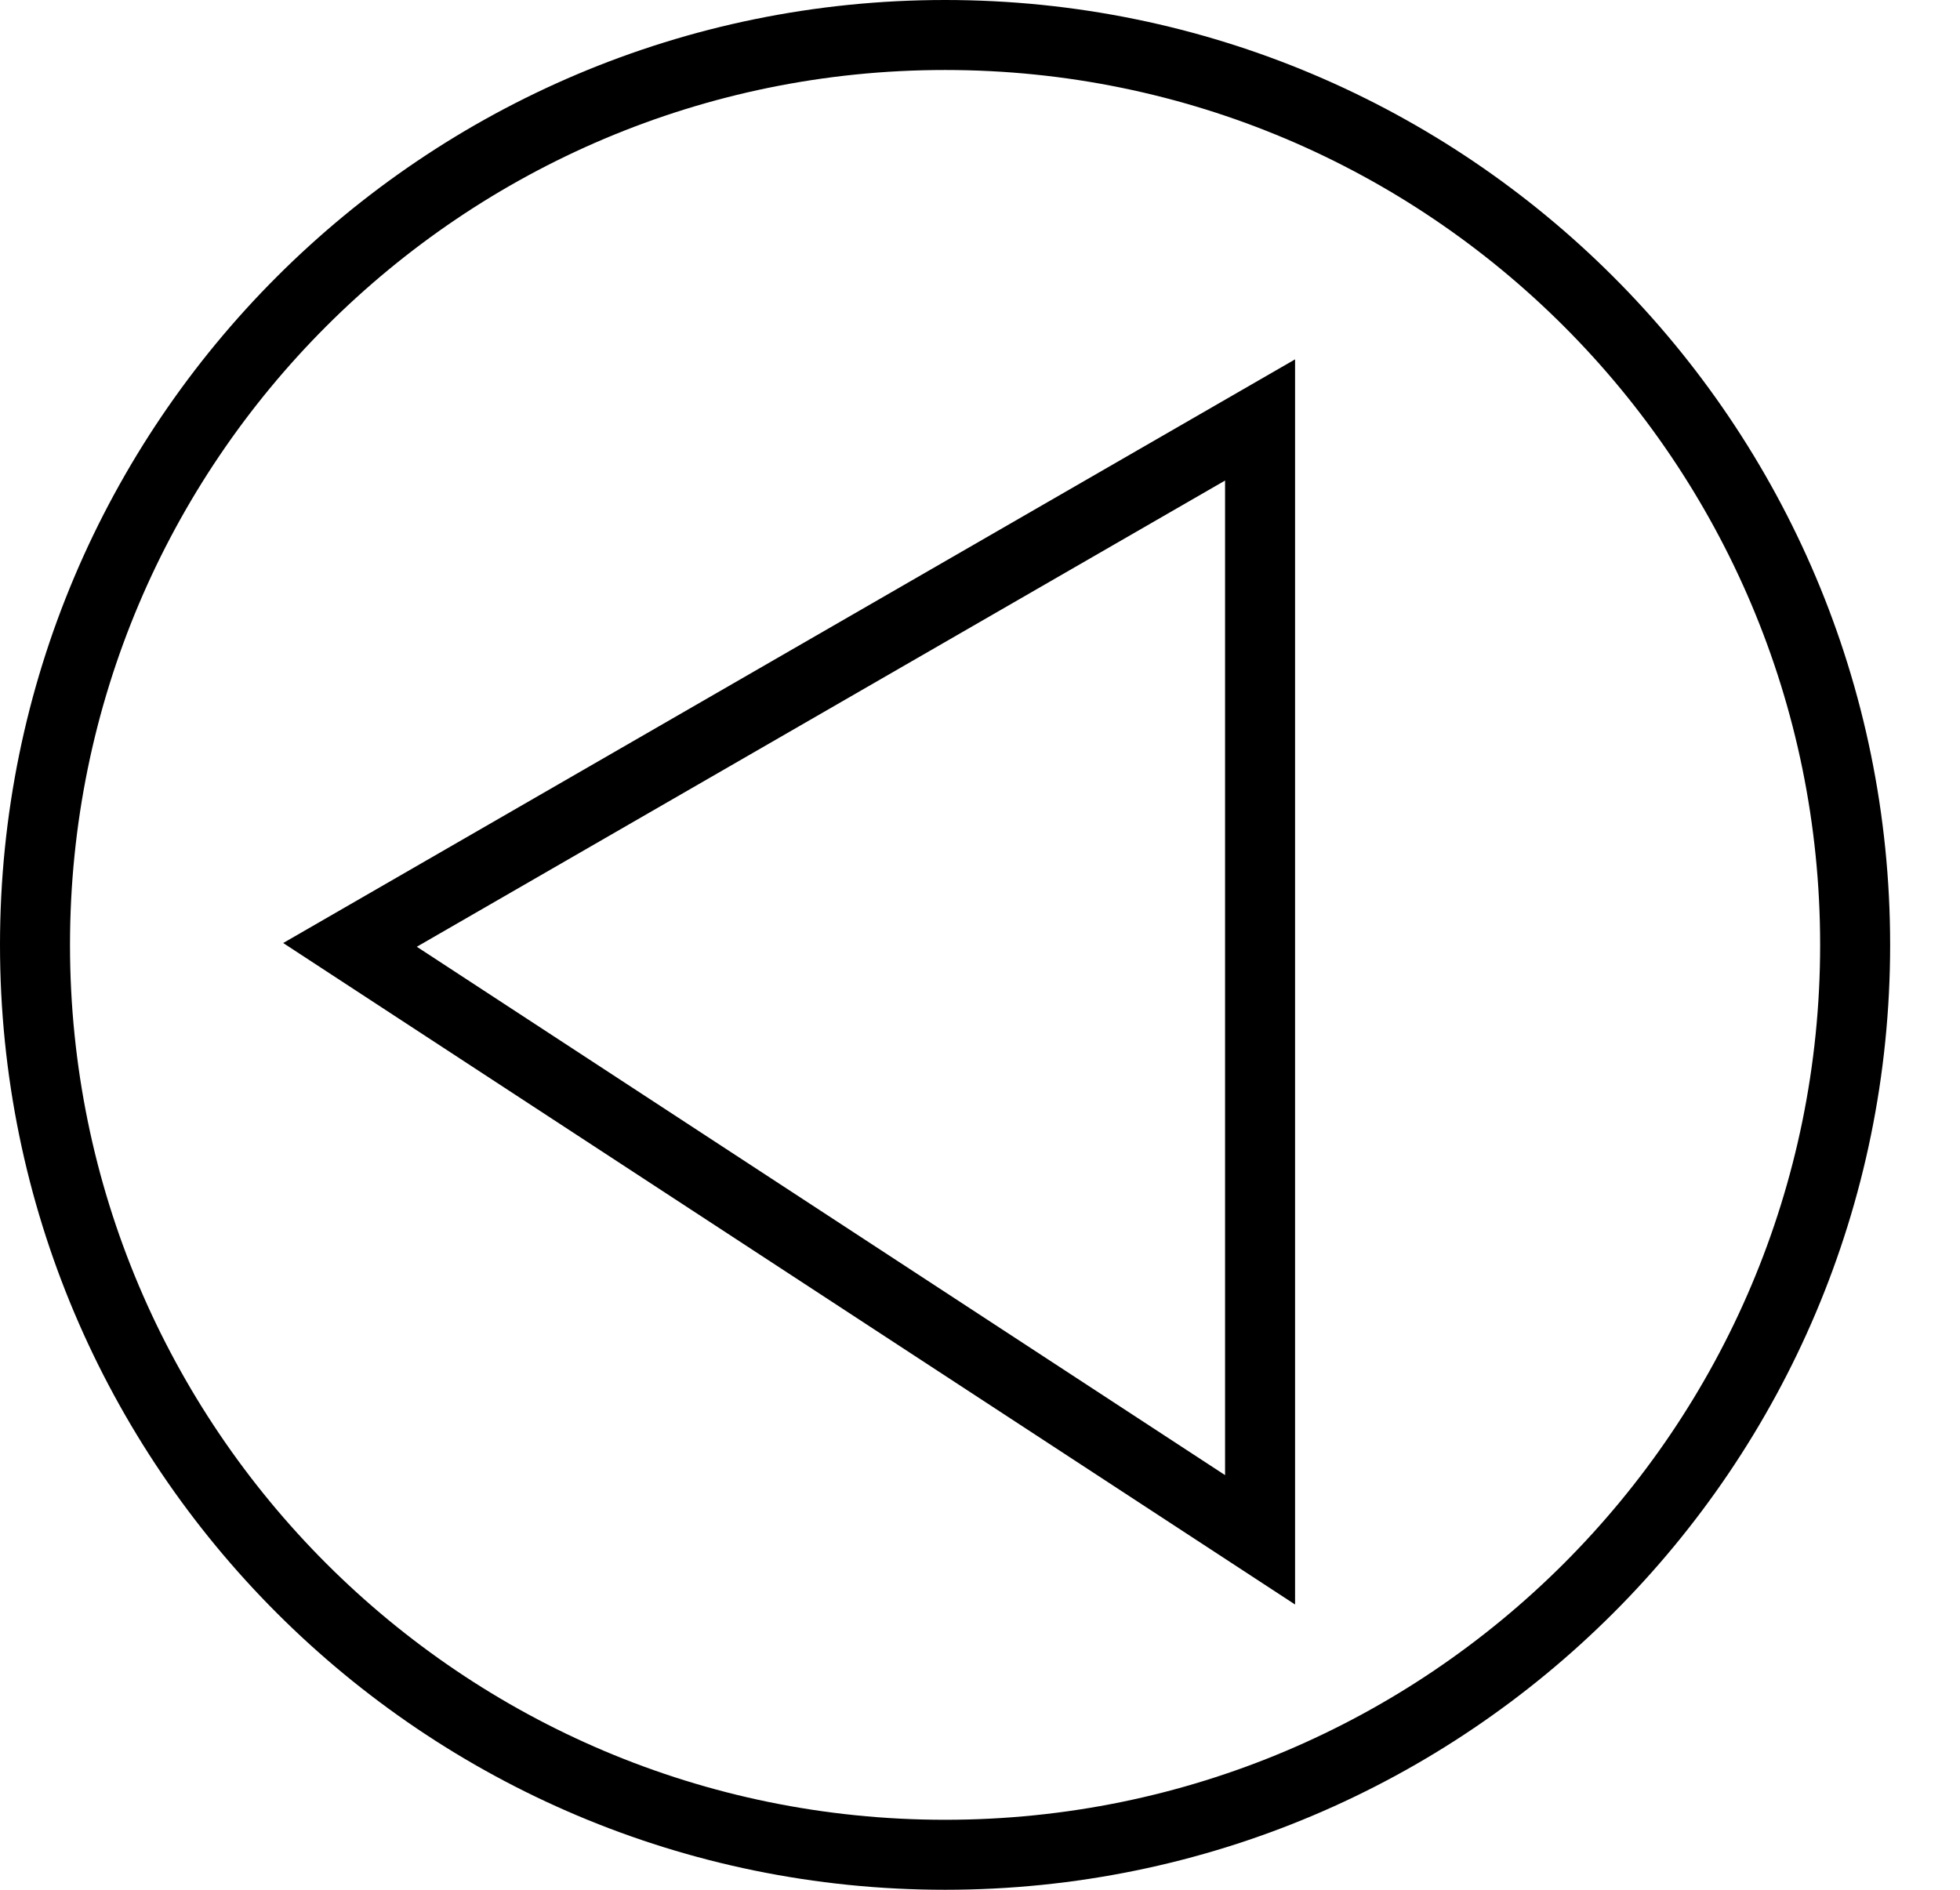 <svg width="28" height="27" viewBox="0 0 28 27" fill="none" xmlns="http://www.w3.org/2000/svg">
<path d="M0.5 13.5C0.5 20.68 6.321 26.5 13.501 26.5C20.681 26.5 26.502 20.68 26.502 13.5C26.502 6.32 20.681 0.5 13.501 0.5C6.321 0.5 0.5 6.32 0.5 13.5Z" stroke="black"/>
<path d="M5 13.5L18.001 6V22L5 13.5Z" stroke="black"/>
</svg>
